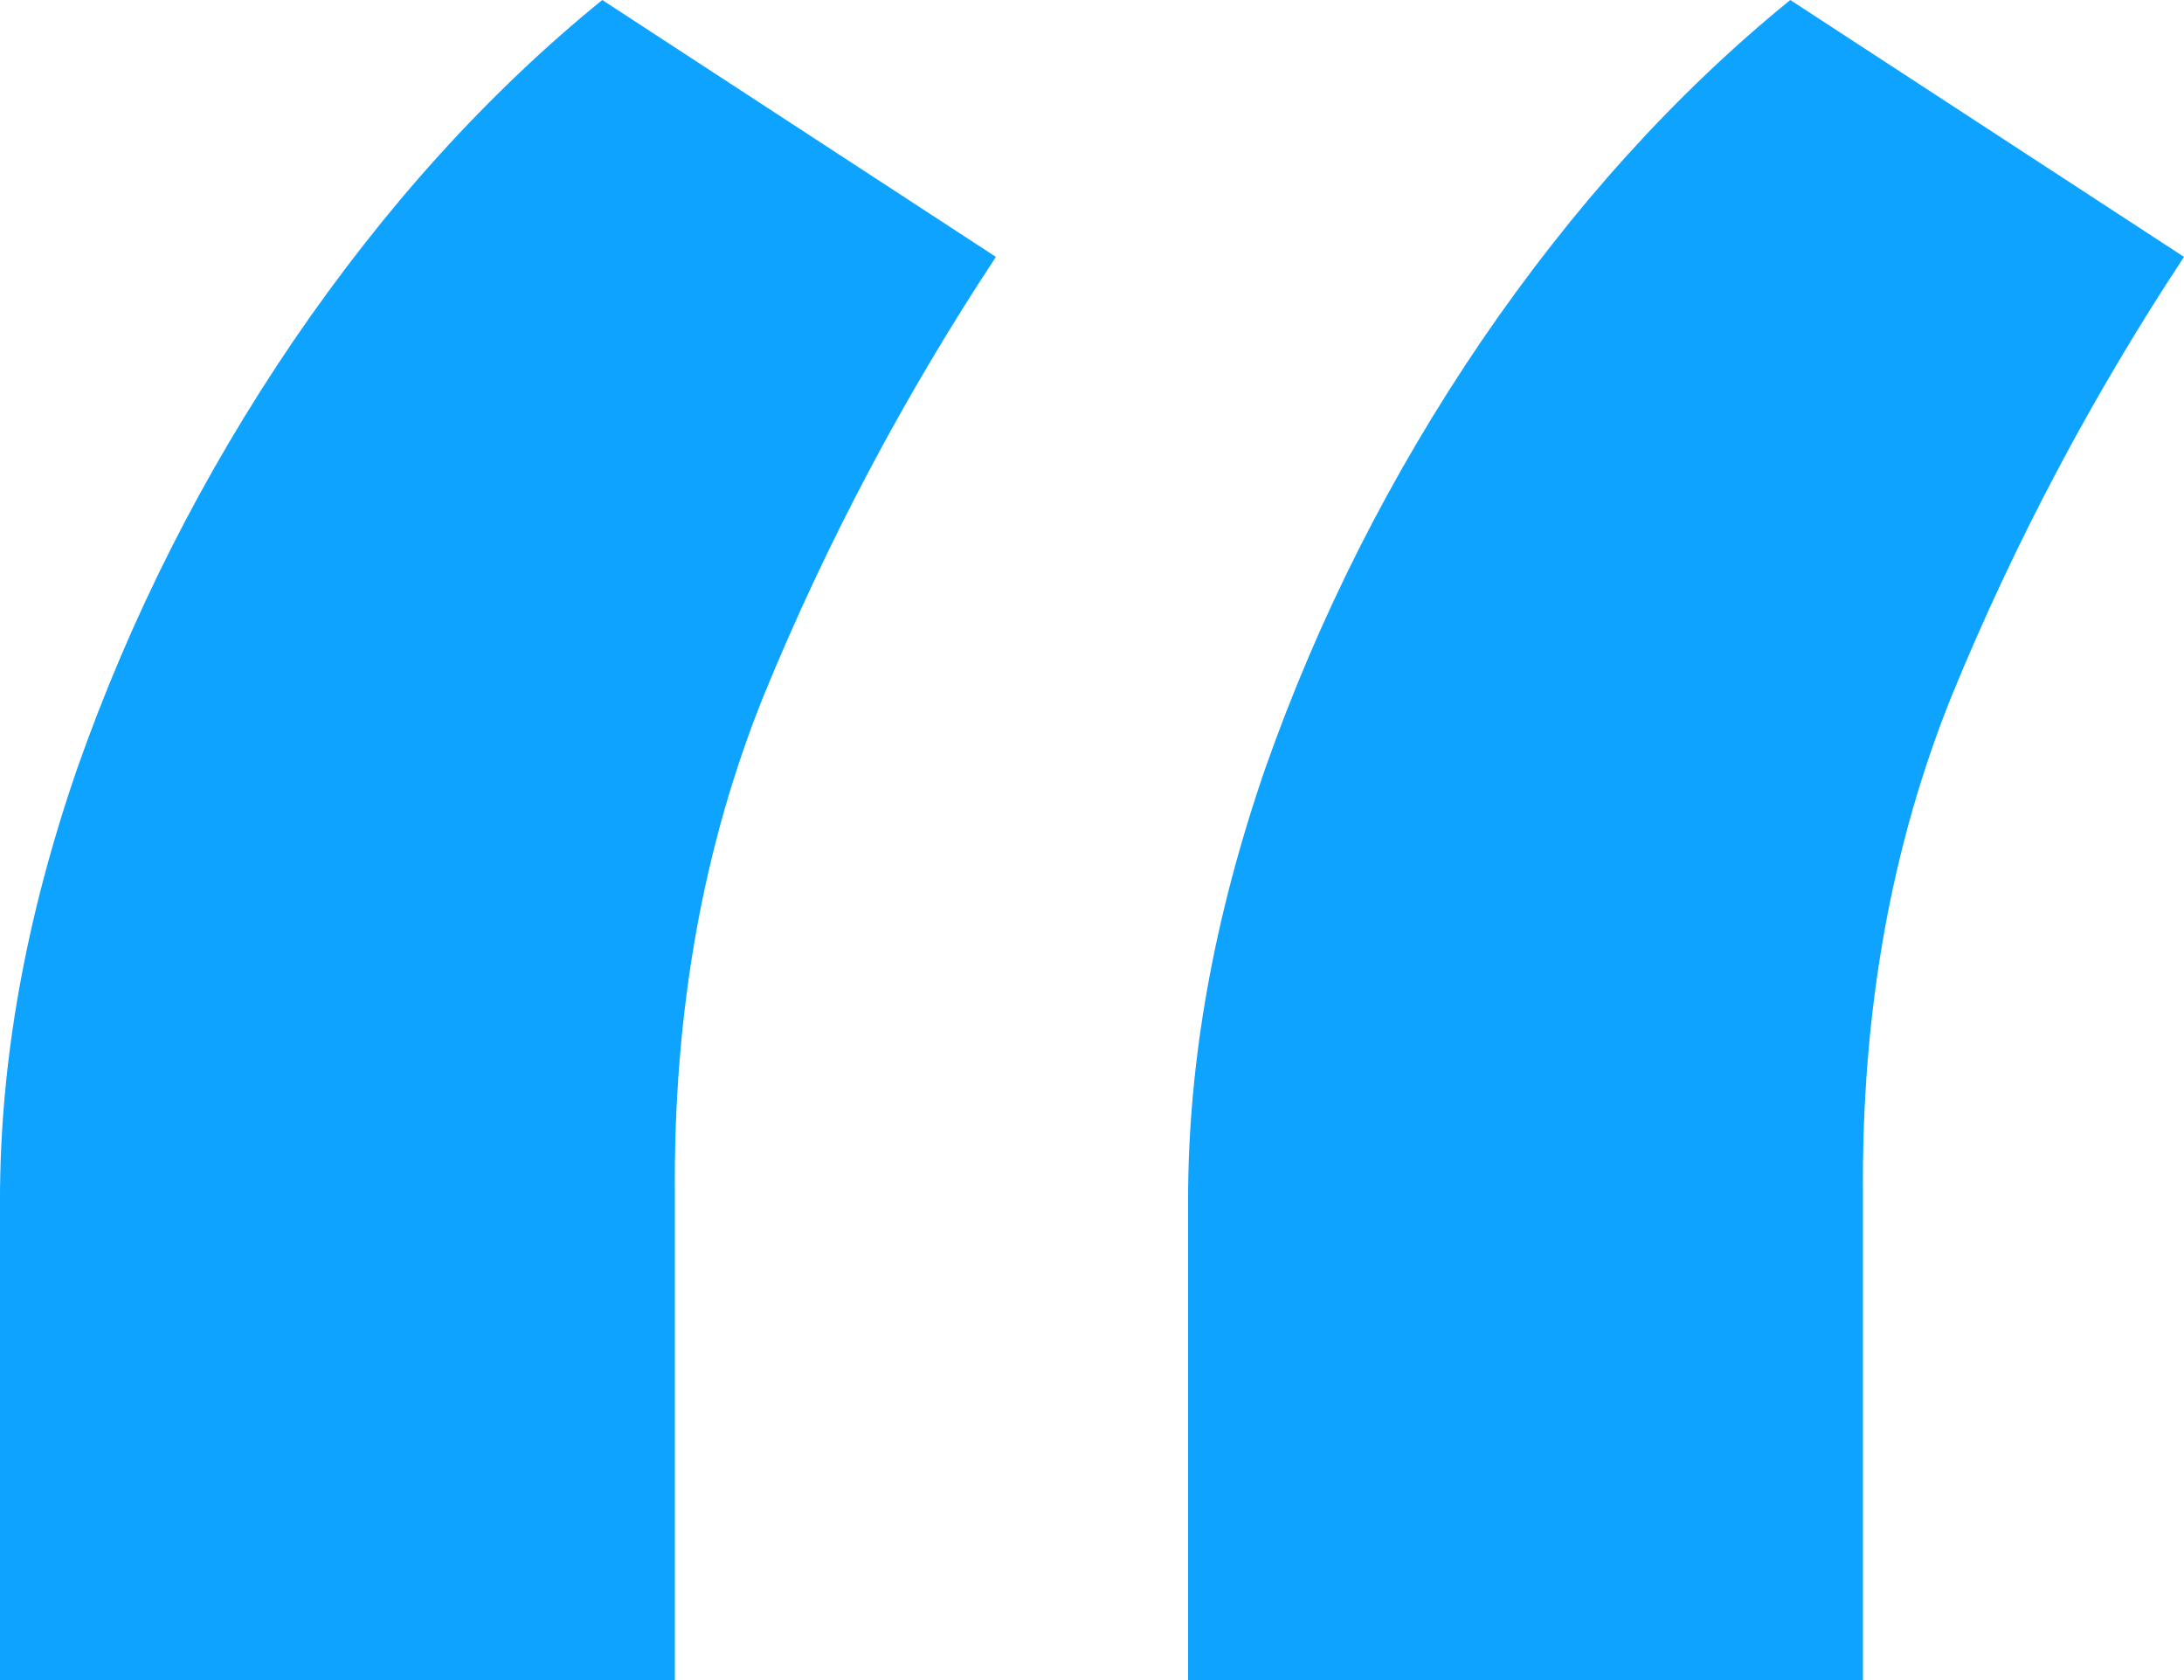 <svg width="26" height="20" viewBox="0 0 26 20" fill="none" xmlns="http://www.w3.org/2000/svg">
<path d="M0 20V14.278C0 12.632 0.307 10.921 0.921 9.144C1.553 7.349 2.408 5.657 3.487 4.067C4.584 2.459 5.812 1.103 7.17 0L11.856 3.058C10.759 4.722 9.838 6.461 9.094 8.275C8.369 10.07 8.016 12.052 8.034 14.222V20H0ZM14.144 20V14.278C14.144 12.632 14.451 10.921 15.064 9.144C15.697 7.349 16.552 5.657 17.631 4.067C18.728 2.459 19.956 1.103 21.313 0L26 3.058C24.903 4.722 23.982 6.461 23.238 8.275C22.513 10.07 22.16 12.052 22.178 14.222V20H14.144Z" fill="#0DA3FF"/>
</svg>
